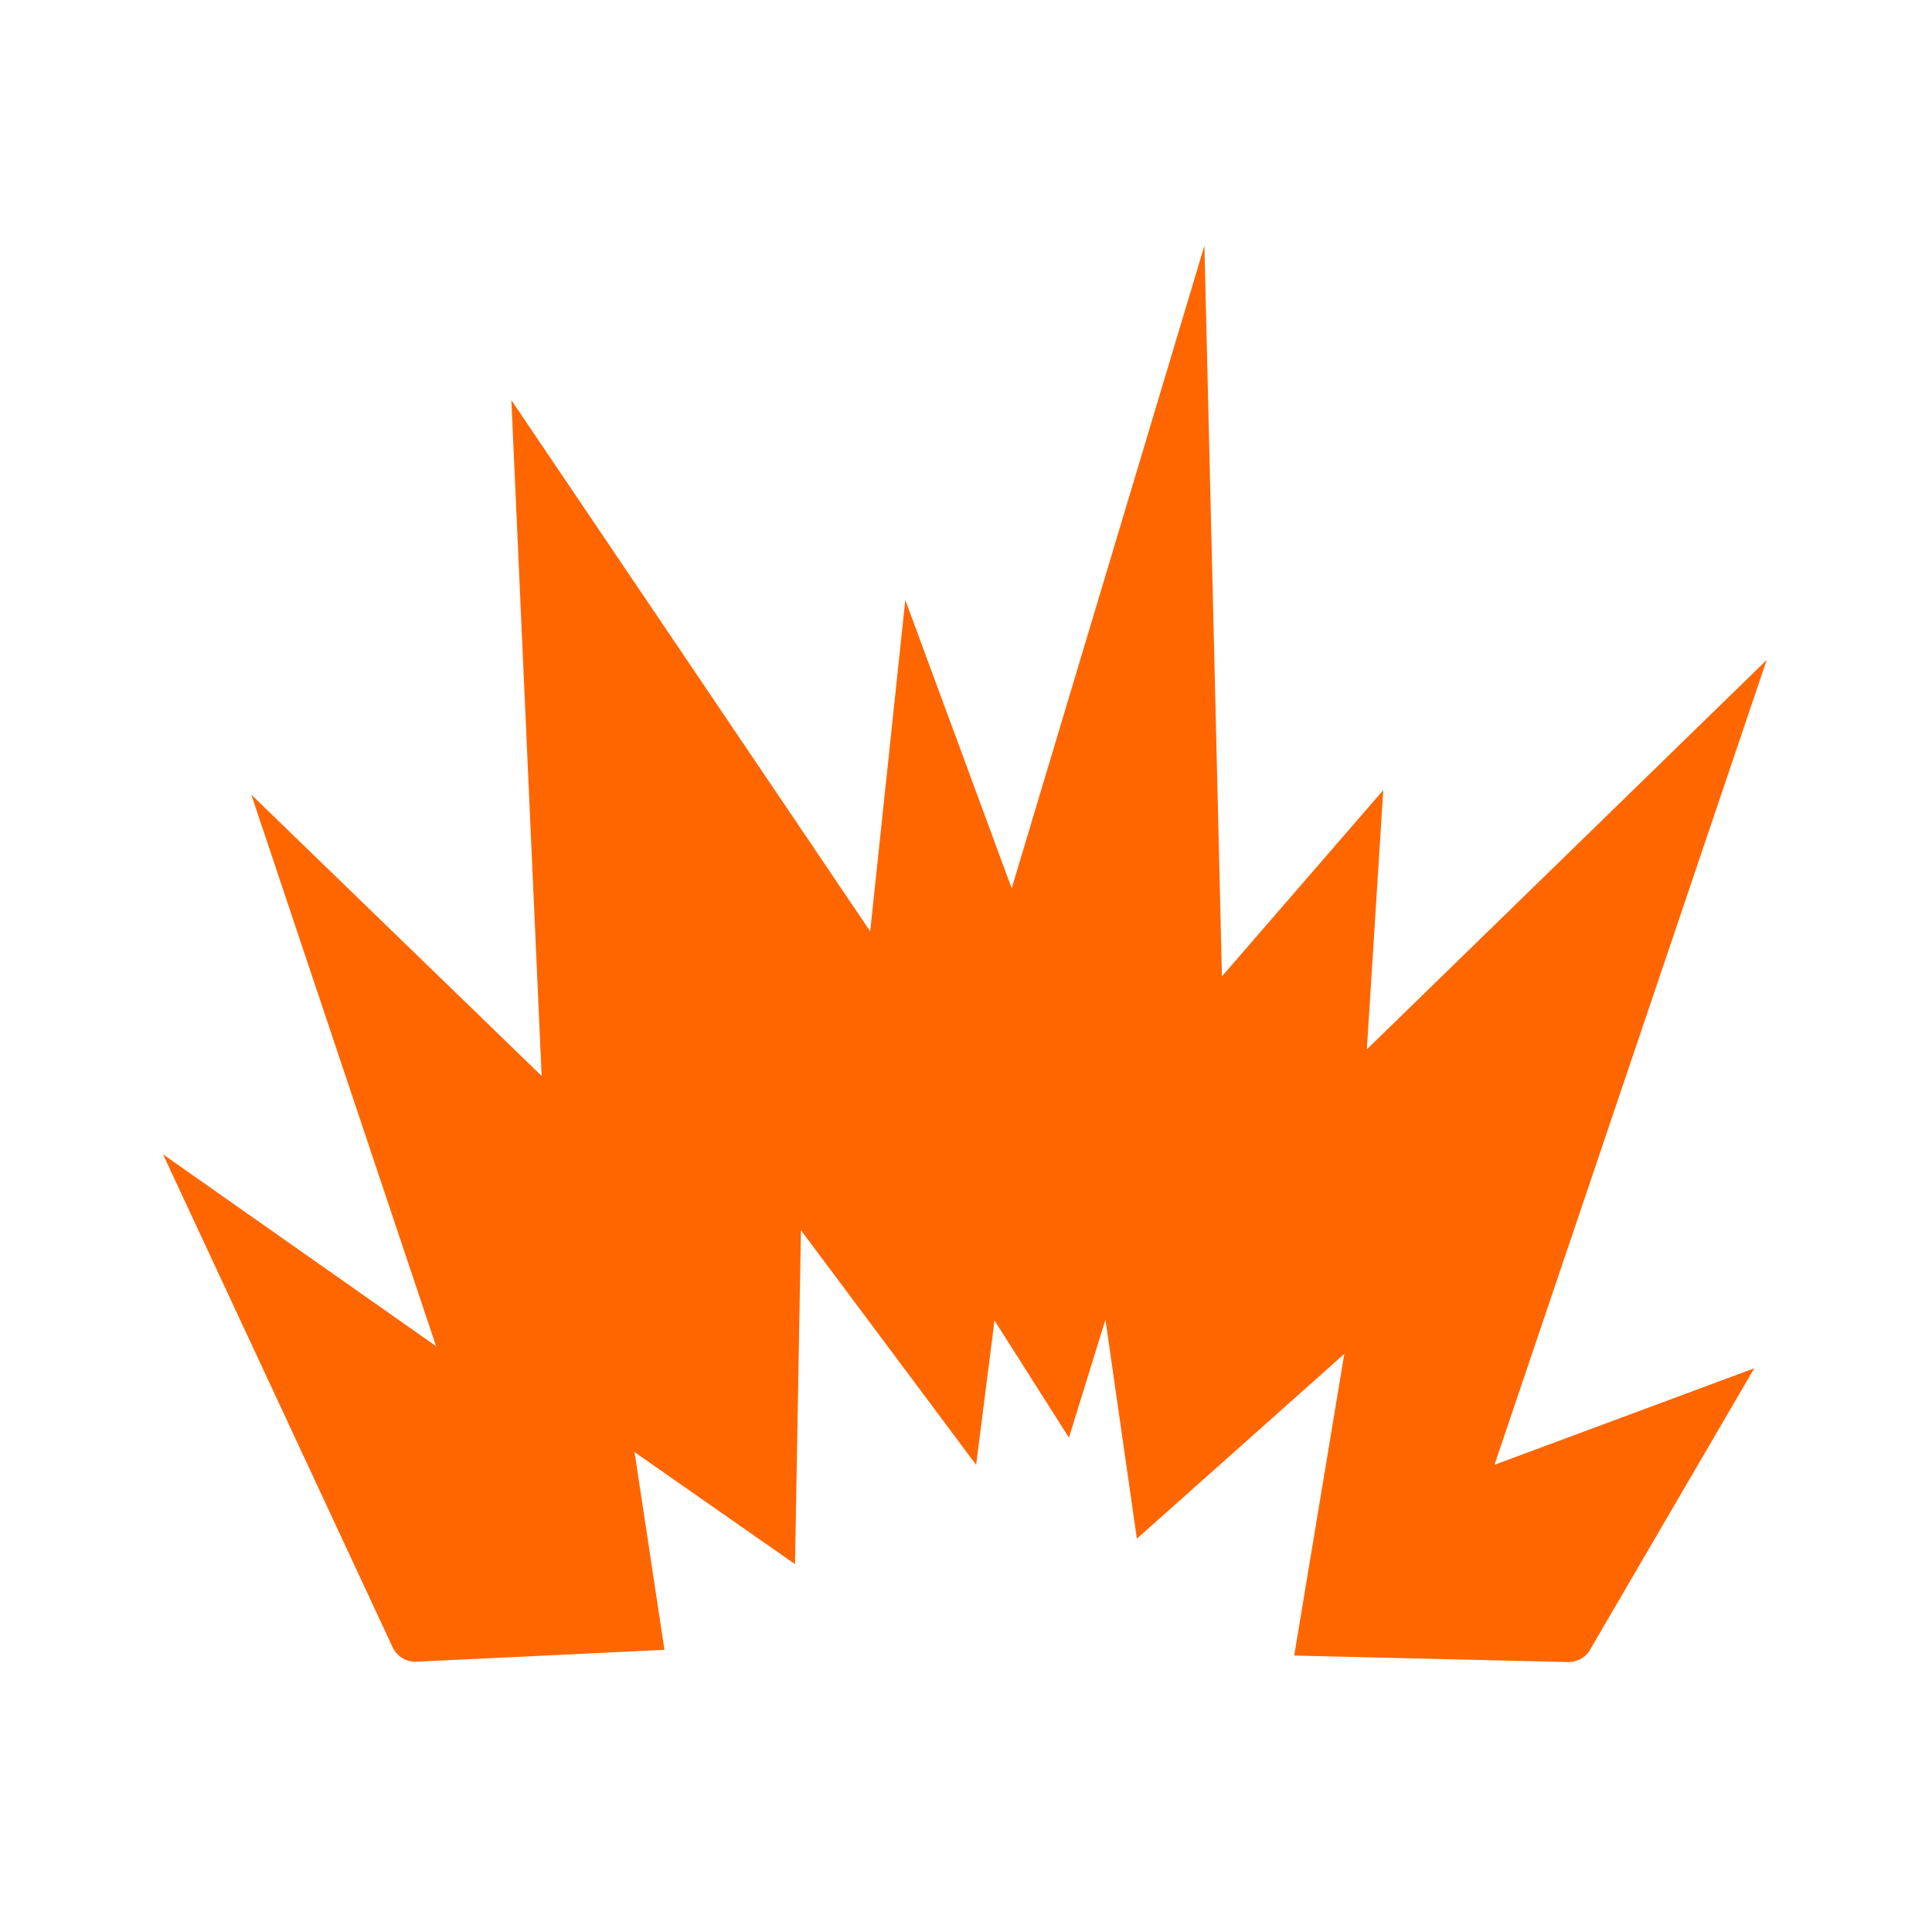 <?xml version="1.0" encoding="UTF-8" standalone="no"?>
<svg
   xmlns="http://www.w3.org/2000/svg"
   id="svg12"
   version="1.1"
   y="0px"
   x="0px"
   viewBox="0 0 6.827 6.827"
   xml:space="preserve"
   width="100"
   height="100">
    <path style="fill:#ff6600;fill-rule:nonzero"
       d="M 2.347,5.83 1.468,5.872 c -0.035,0 -0.065,-0.02 -0.08,-0.05 l -0.812,-1.743 0.965,0.678 -0.653,-1.949 1.026,0.994 -0.107,-2.388 1.268,1.877 0.124,-1.171 0.376,1.019 0.681,-2.271 0.062,2.582 0.57,-0.658 -0.058,0.916 1.413,-1.376 -0.962,2.844 0.918,-0.341 -0.58,0.994 2.874e-4,1.693e-4 c -0.017,0.029 -0.047,0.044 -0.078,0.044 l -0.968,-0.023 0.177,-1.066 -0.733,0.653 -0.111,-0.774 -0.129,0.417 -0.263,-0.414 -0.065,0.51 -0.619,-0.829 -0.021,1.18 -0.567,-0.396 0.106,0.701 z"/>
</svg>
